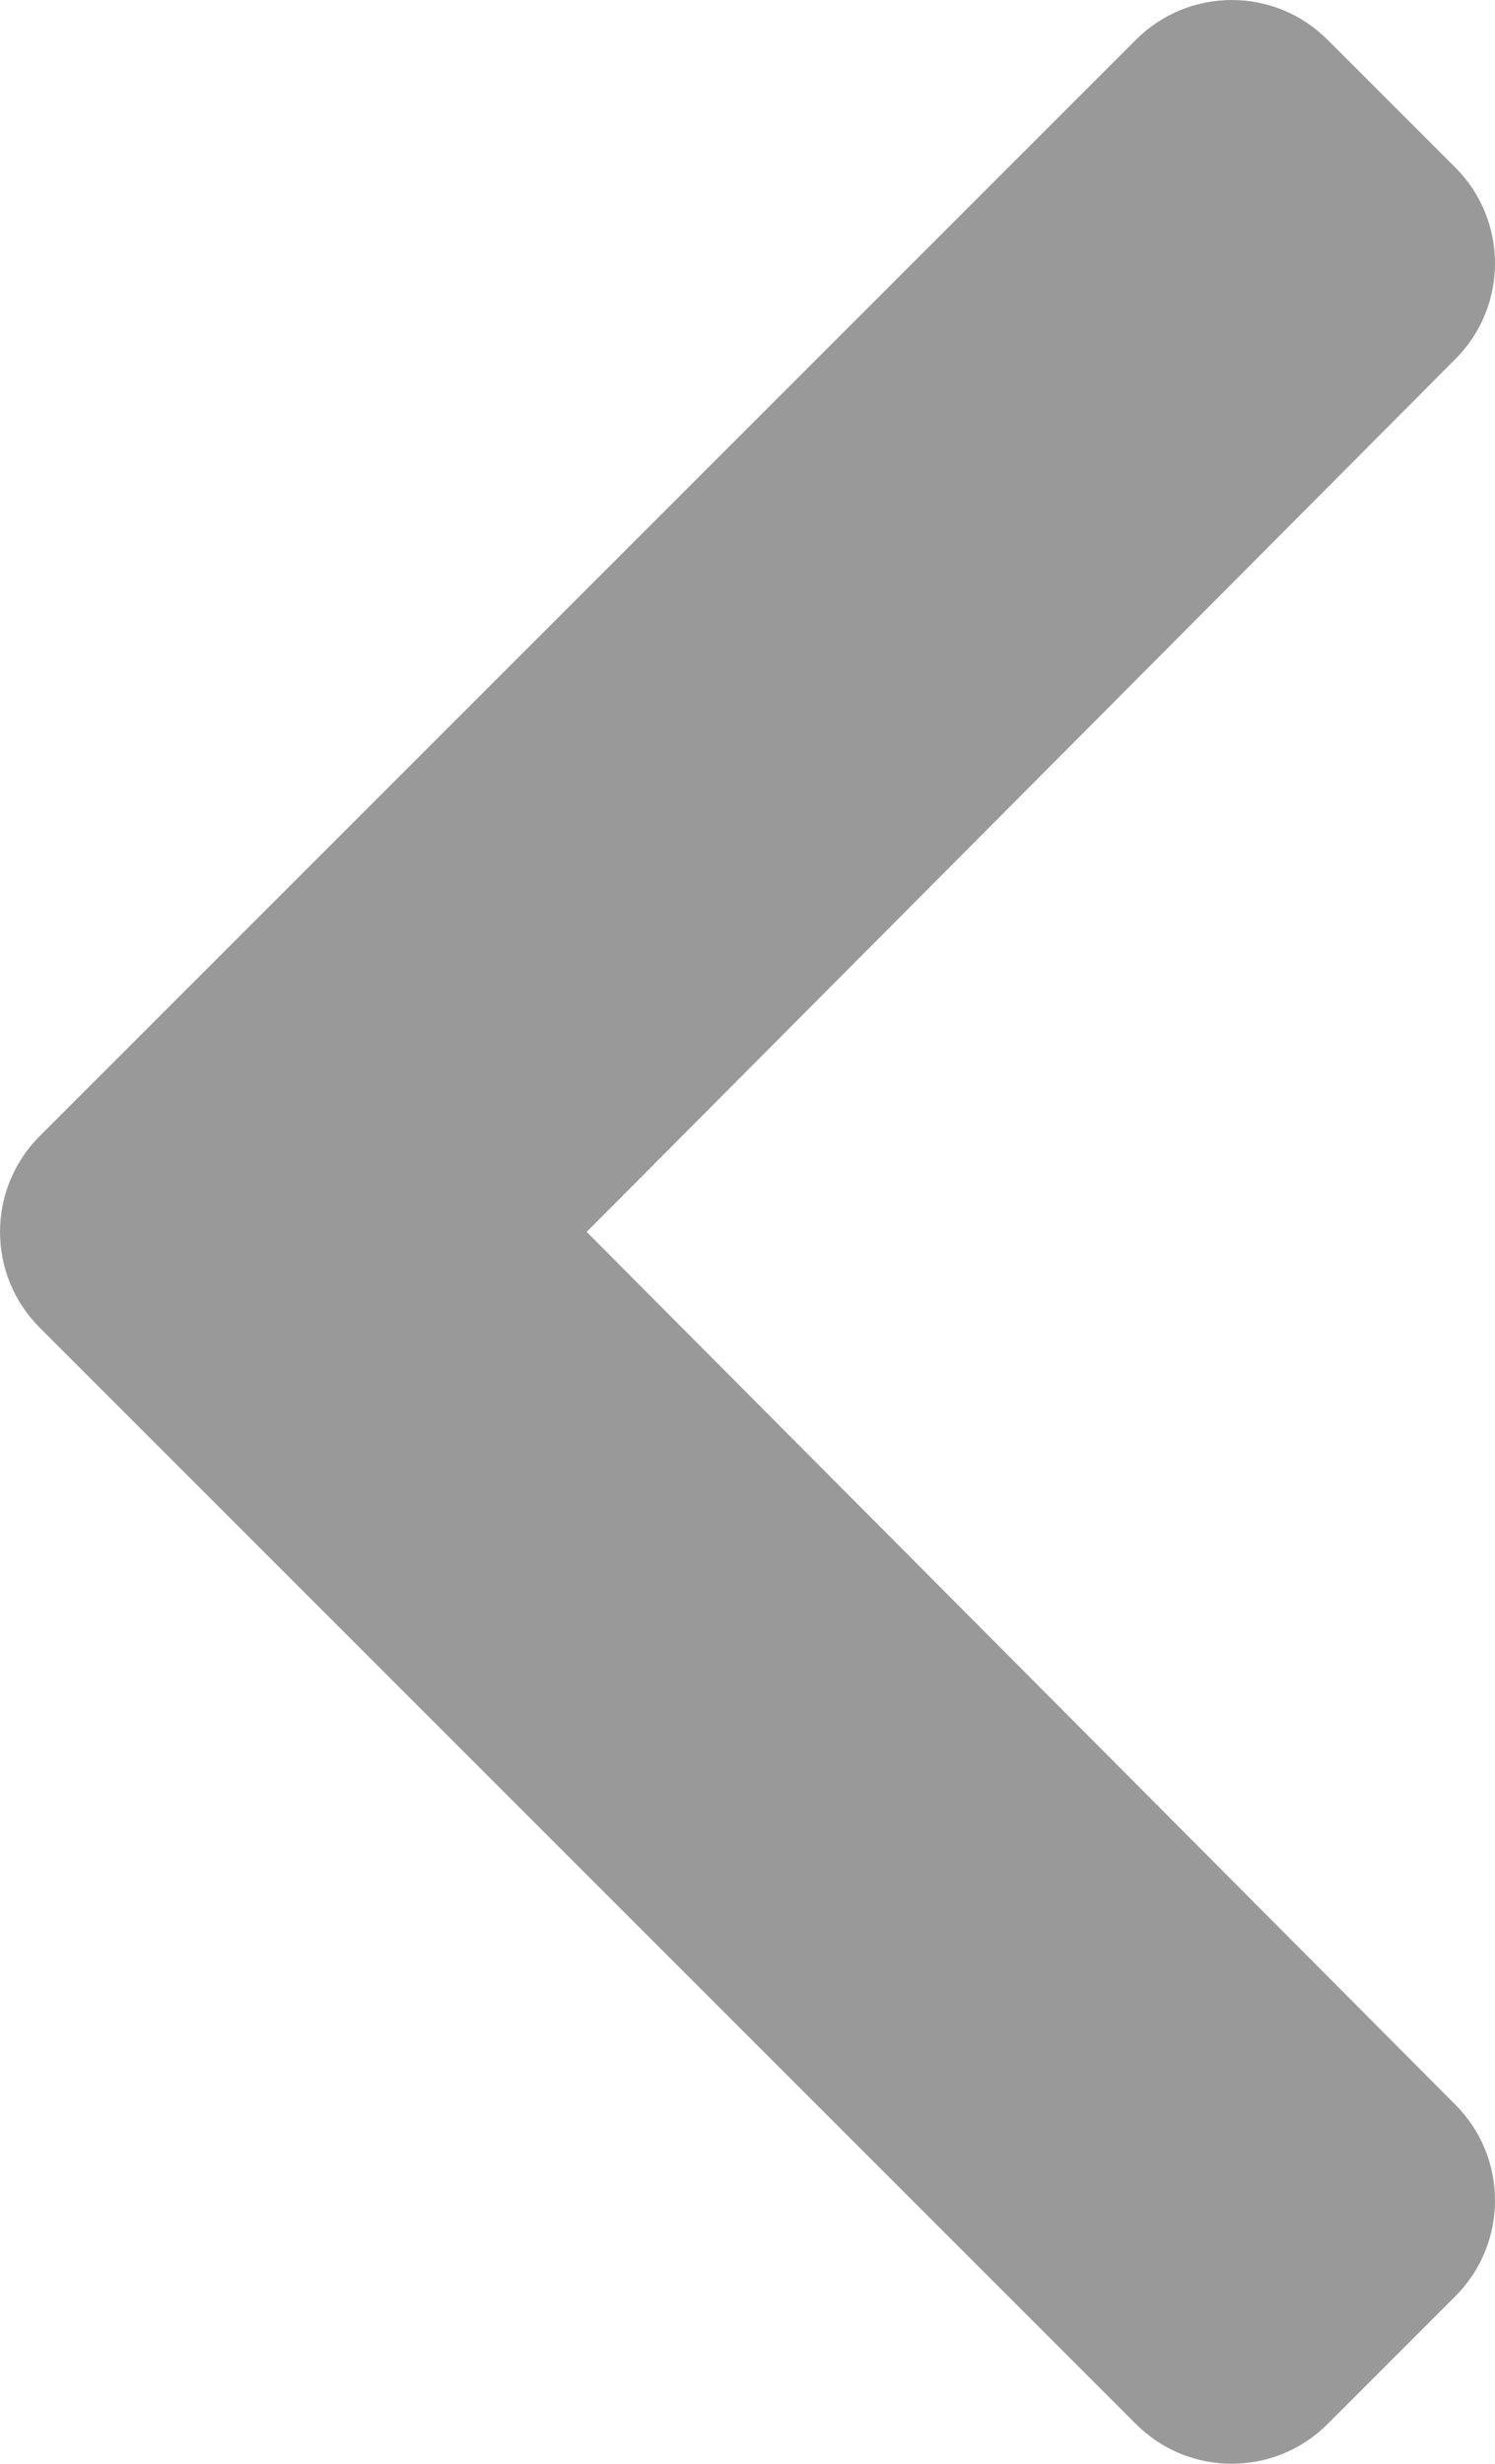 <svg width="17" height="28" viewBox="0 0 17 28" fill="none" xmlns="http://www.w3.org/2000/svg">
<path id="Vector" d="M0.451 12.912L12.918 0.451C13.519 -0.15 14.494 -0.15 15.095 0.451L16.549 1.904C17.149 2.504 17.151 3.476 16.552 4.078L6.671 14L16.552 23.922C17.151 24.523 17.149 25.496 16.549 26.096L15.095 27.549C14.494 28.15 13.519 28.15 12.918 27.549L0.451 15.088C-0.15 14.487 -0.15 13.513 0.451 12.912Z" fill="#999999"/>
</svg>

